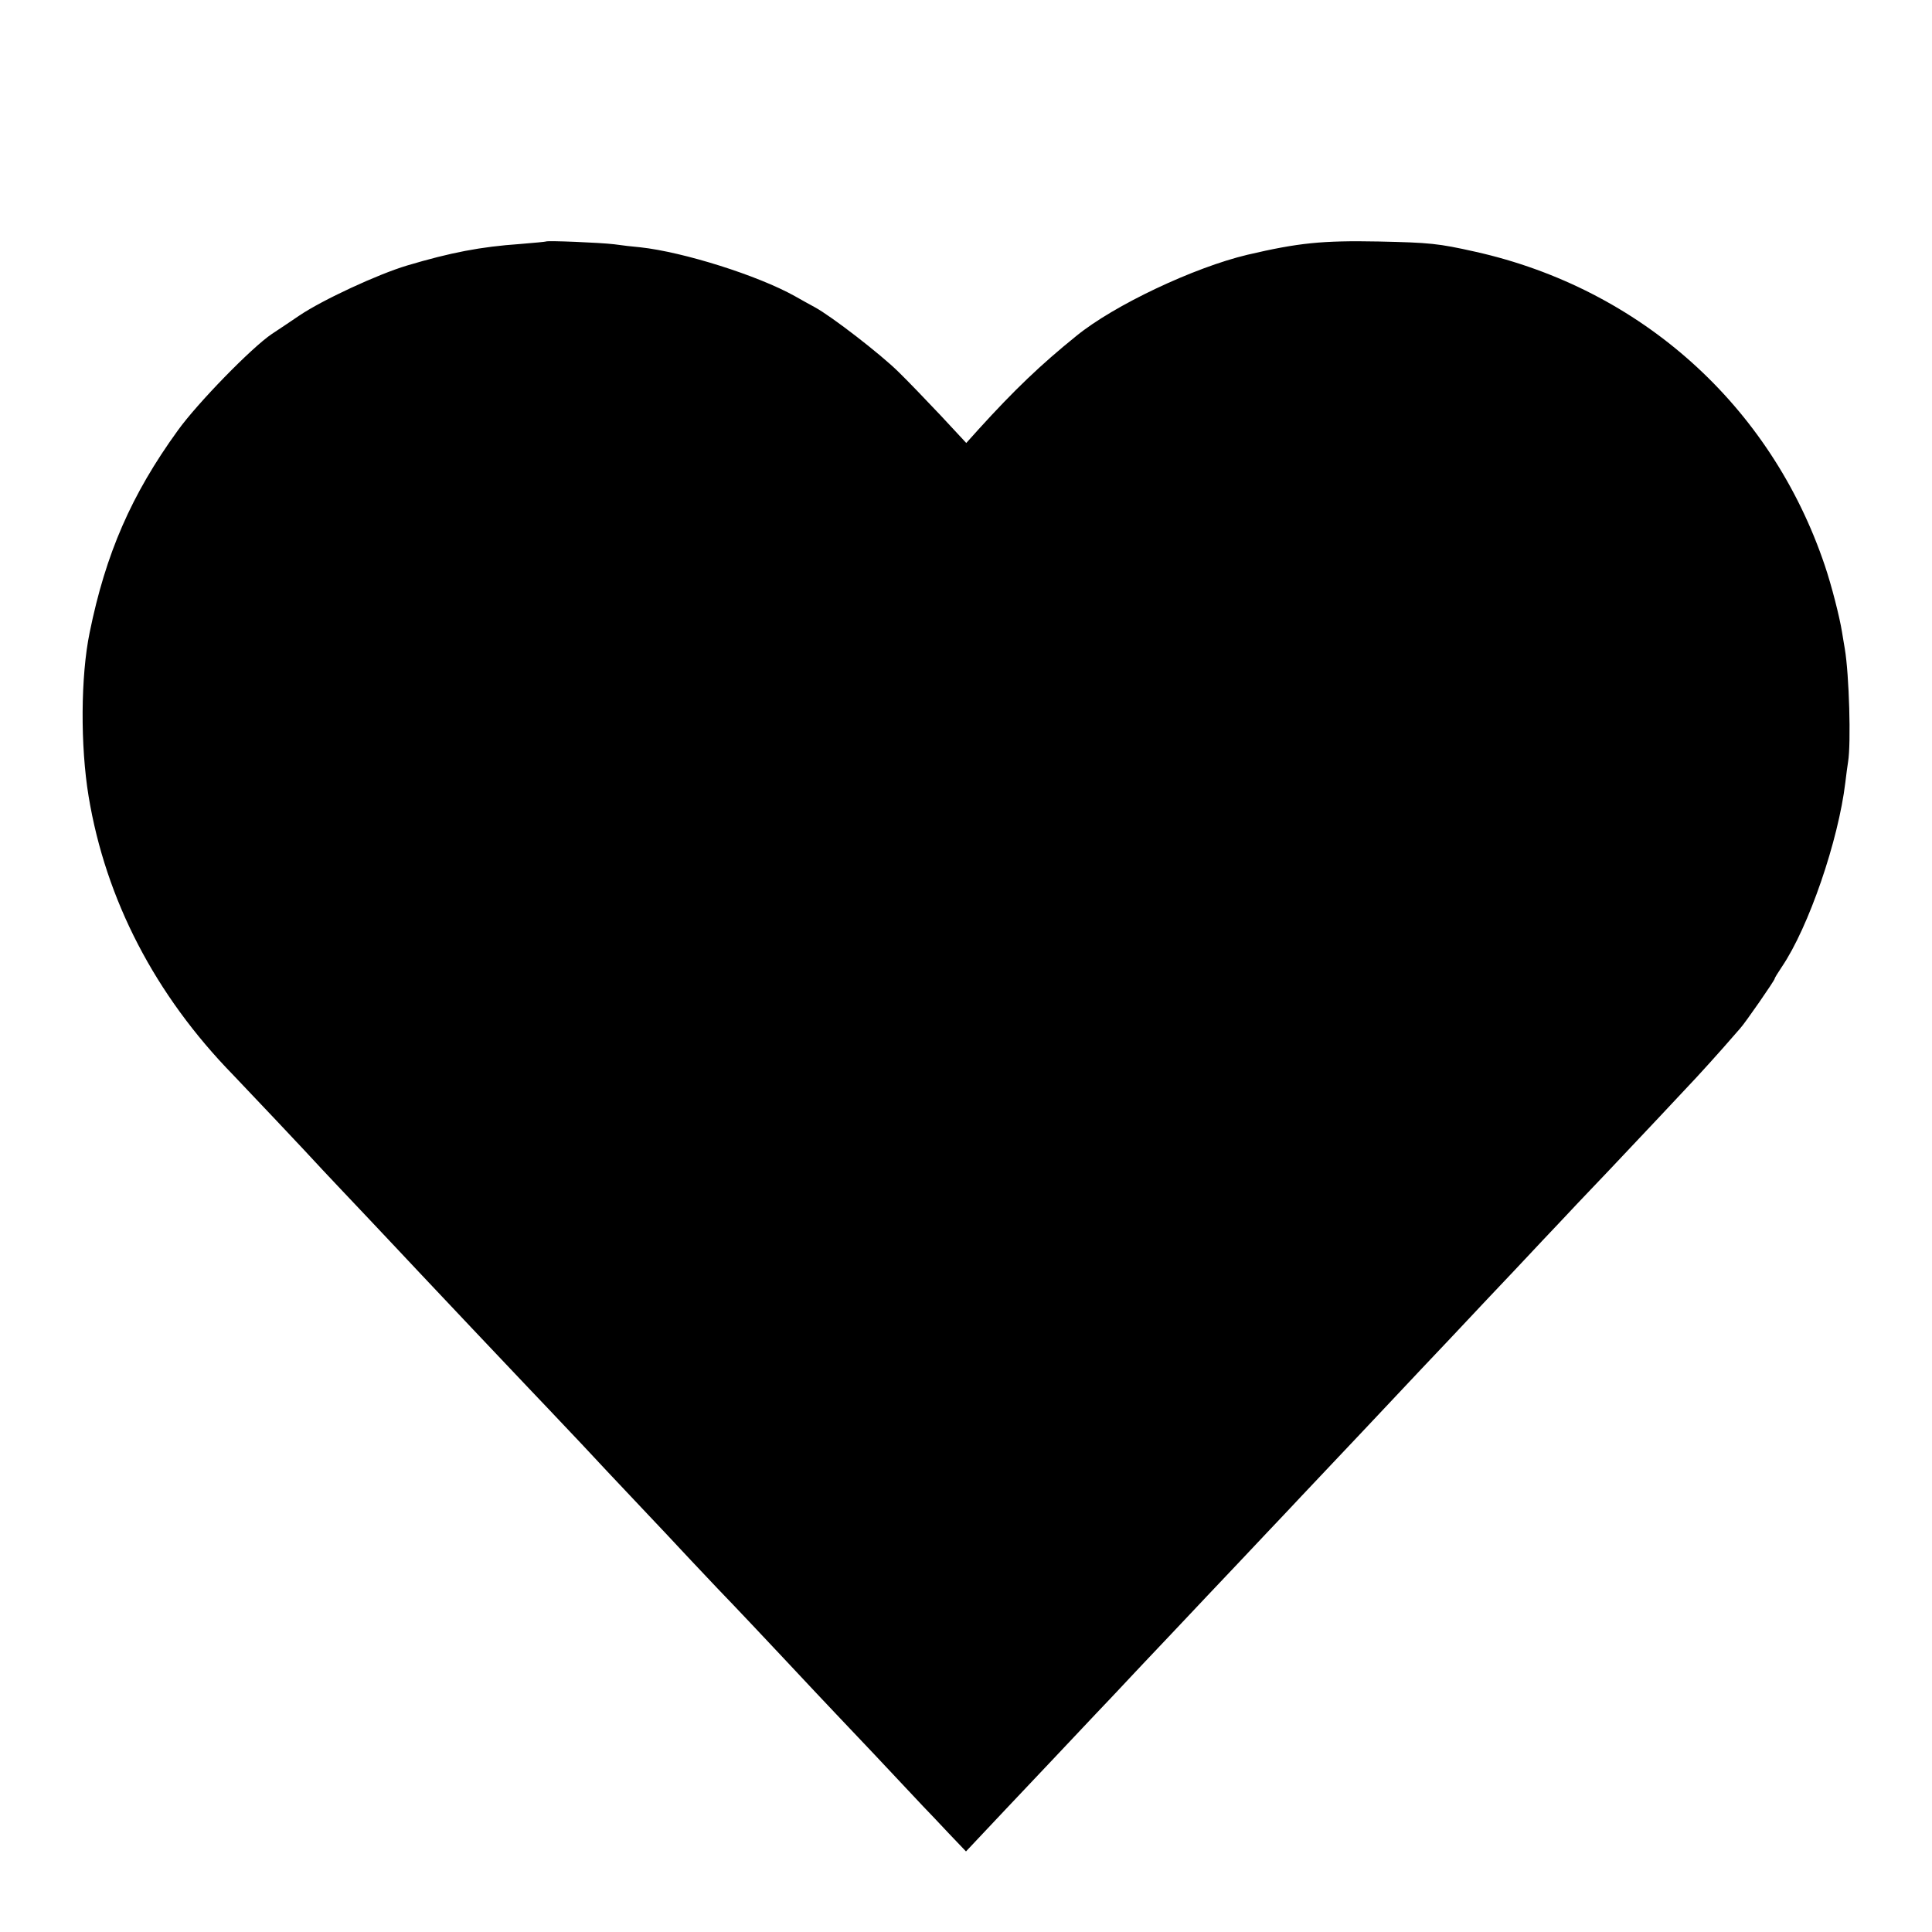 <?xml version="1.0" standalone="no"?>
<!DOCTYPE svg PUBLIC "-//W3C//DTD SVG 20010904//EN"
 "http://www.w3.org/TR/2001/REC-SVG-20010904/DTD/svg10.dtd">
<svg version="1.0" xmlns="http://www.w3.org/2000/svg"
 width="700pt" height="700pt" viewBox="0 0 700 700"
 preserveAspectRatio="xMidYMid meet">
<g transform="translate(0,700) scale(0.1,-0.1)"
fill="#000000" stroke="none">
<path d="M1978 6125 c-2 -1 -43 -5 -93 -9 -144 -10 -252 -31 -410 -78 -107
-32 -307 -125 -390 -181 -27 -18 -72 -49 -100 -67 -73 -49 -270 -251 -341
-350 -168 -232 -261 -446 -319 -731 -33 -159 -34 -412 -4 -594 62 -375 241
-720 524 -1010 33 -34 274 -289 325 -345 18 -19 94 -100 170 -180 75 -80 155
-164 176 -187 85 -90 314 -333 399 -422 50 -52 108 -114 130 -137 22 -23 92
-97 155 -165 63 -67 131 -139 150 -159 19 -20 89 -94 155 -165 66 -70 134
-142 151 -159 16 -17 100 -105 185 -196 84 -90 170 -181 189 -201 31 -32 233
-246 315 -334 17 -17 58 -61 92 -97 l63 -66 147 156 c128 135 223 236 323 342
14 14 89 94 166 176 78 82 156 165 174 184 18 19 96 102 174 184 77 82 155
164 171 181 17 18 91 97 166 176 75 79 151 160 169 179 18 19 90 96 160 170
70 74 147 155 170 180 23 25 99 105 169 179 69 74 142 151 161 171 19 21 101
107 181 191 133 141 208 220 318 338 22 24 64 70 93 103 29 33 58 66 63 72 17
18 125 174 125 180 0 3 12 22 26 43 97 143 205 458 230 668 3 28 8 61 10 75
11 66 4 316 -12 410 -3 19 -8 46 -10 60 -9 56 -38 169 -62 240 -195 580 -667
1004 -1267 1138 -134 30 -164 33 -350 37 -205 4 -291 -5 -475 -48 -194 -46
-484 -183 -620 -294 -129 -104 -226 -197 -354 -338 l-45 -50 -93 100 c-51 54
-120 126 -153 158 -65 64 -242 201 -303 234 -20 11 -53 29 -72 40 -134 75
-404 160 -560 177 -25 2 -67 7 -95 11 -50 6 -242 14 -247 10z"/>
</g>
</svg>
